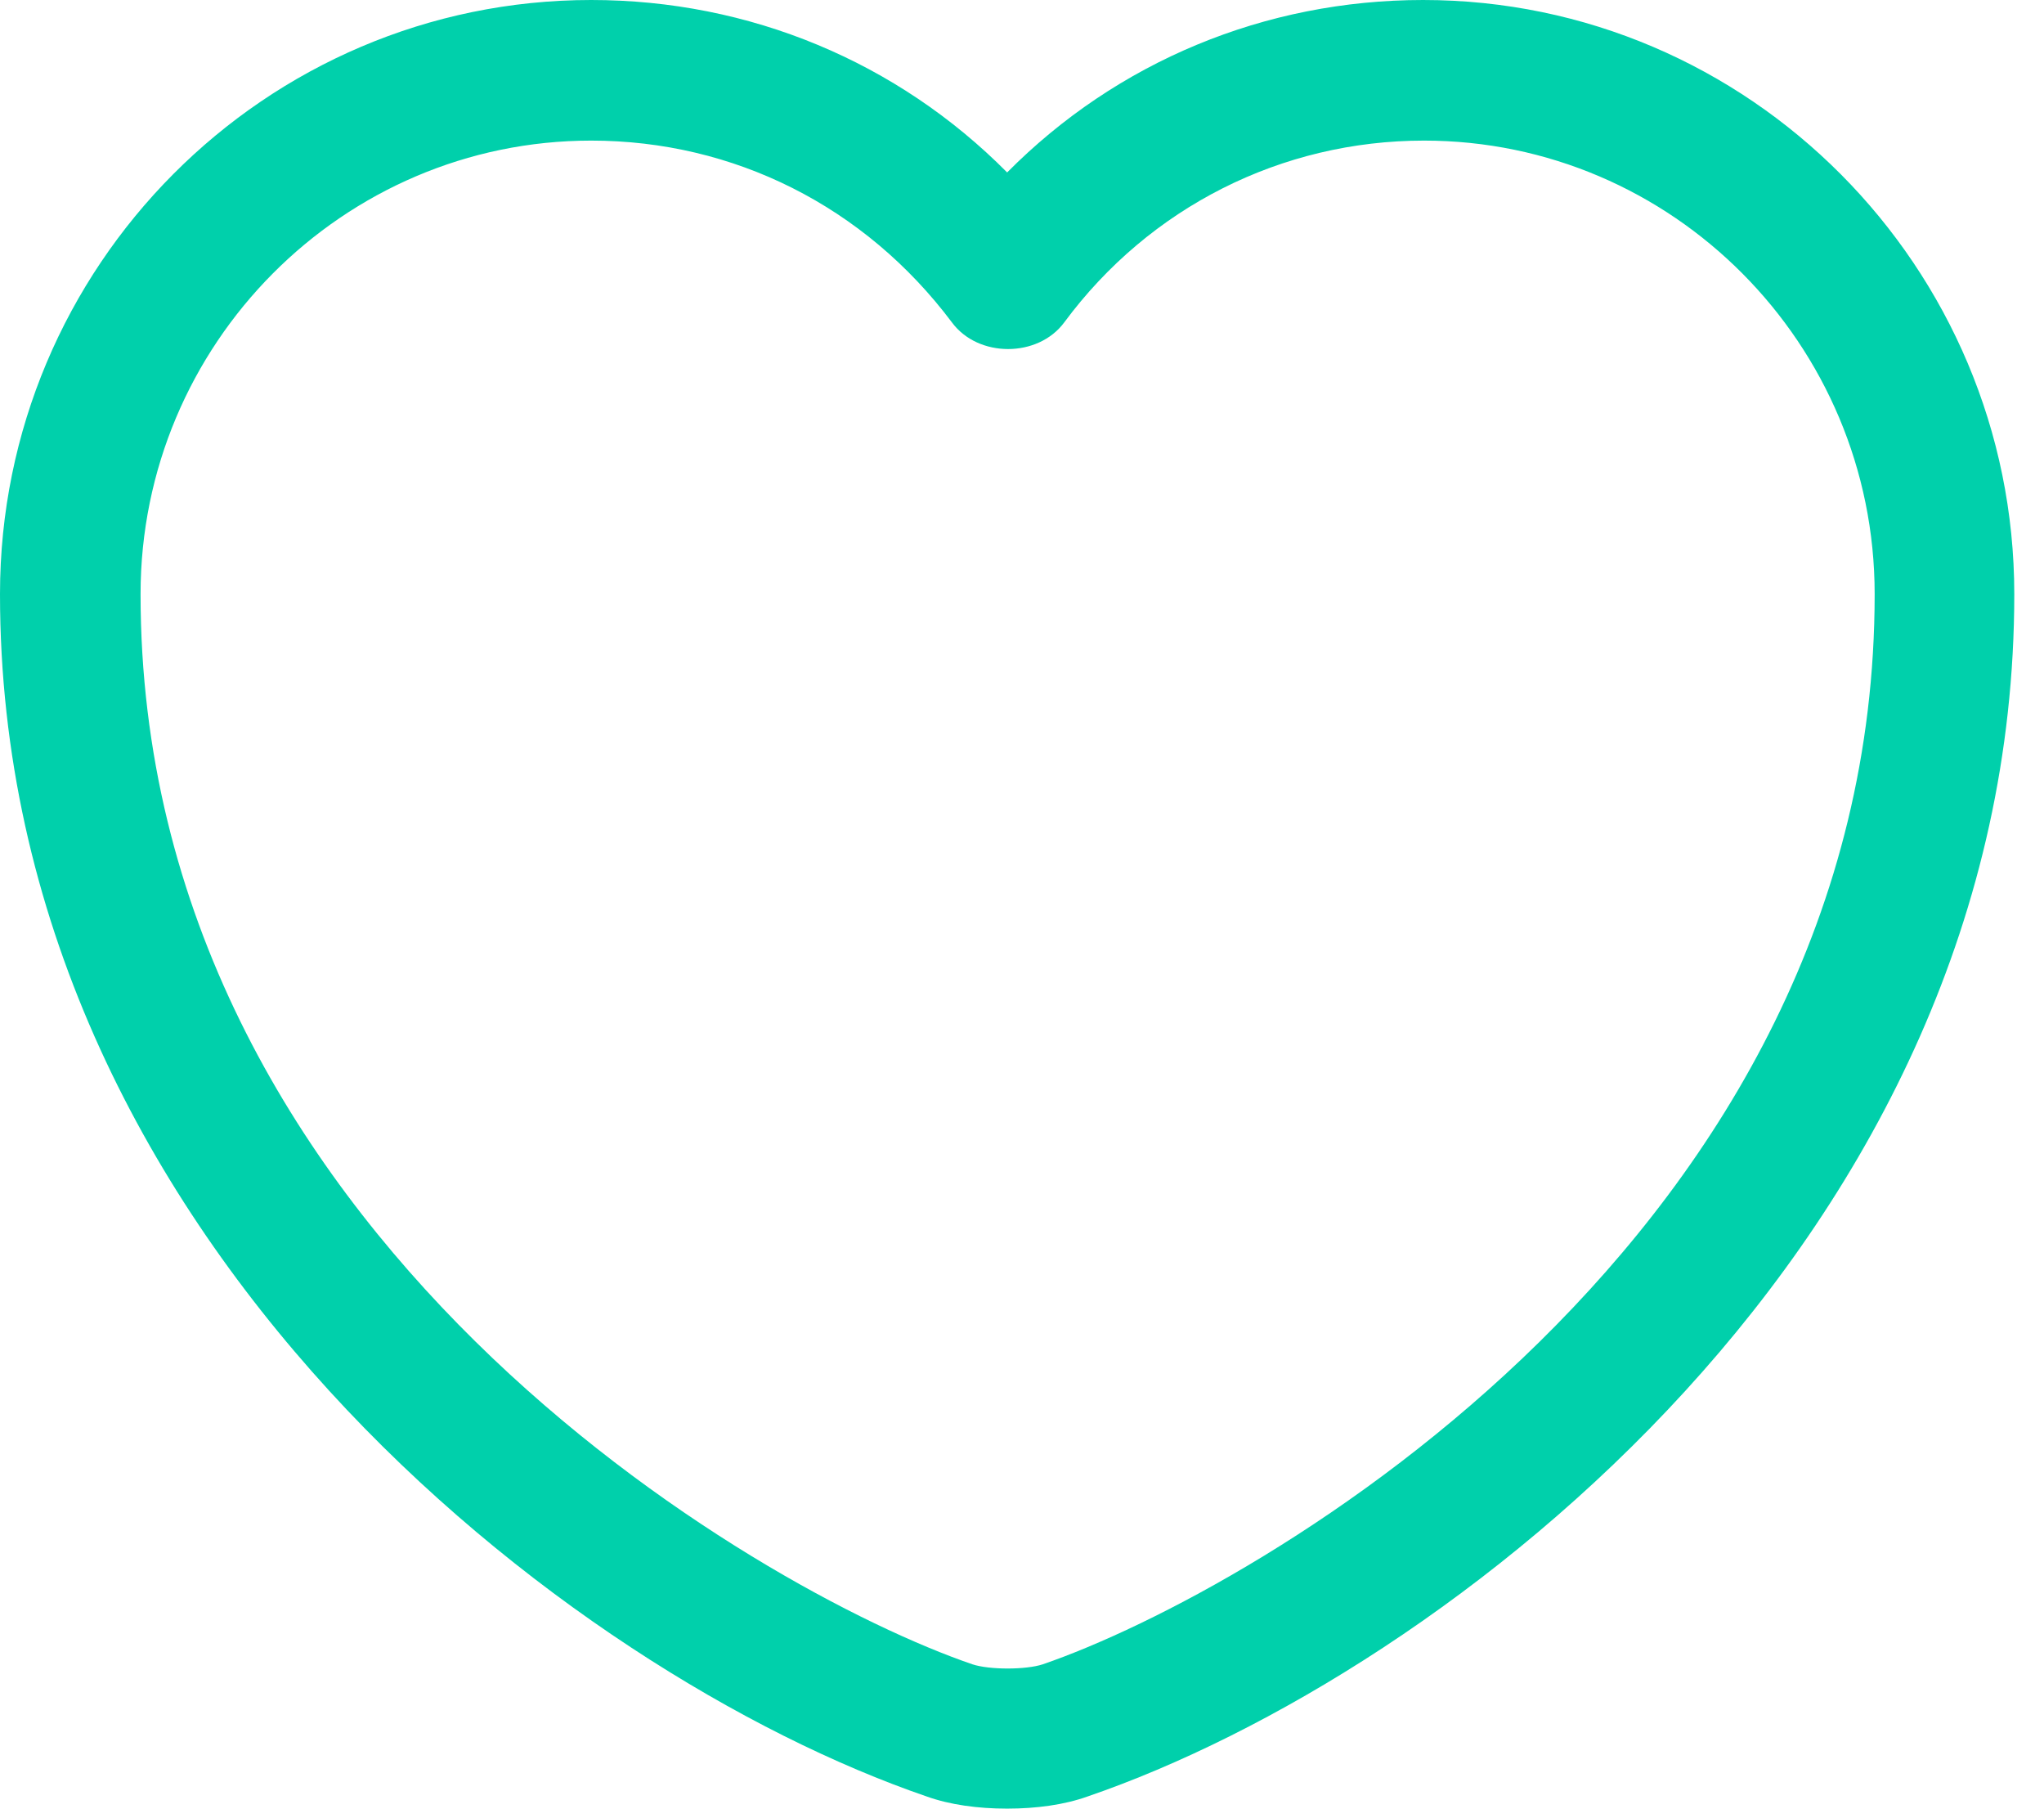 <svg width="26" height="23" viewBox="0 0 26 23" fill="none" xmlns="http://www.w3.org/2000/svg">
<path d="M12.811 23C12.441 23 12.084 22.952 11.786 22.845C7.234 21.284 0 15.742 0 7.555C0 3.384 3.373 0 7.52 0C9.534 0 11.417 0.787 12.811 2.193C14.205 0.787 16.088 0 18.102 0C22.249 0 25.622 3.396 25.622 7.555C25.622 15.754 18.388 21.284 13.836 22.845C13.538 22.952 13.18 23 12.811 23ZM7.52 1.788C4.362 1.788 1.788 4.374 1.788 7.555C1.788 15.695 9.617 20.223 12.37 21.165C12.585 21.236 13.049 21.236 13.264 21.165C16.005 20.223 23.846 15.707 23.846 7.555C23.846 4.374 21.272 1.788 18.114 1.788C16.303 1.788 14.622 2.634 13.538 4.099C13.204 4.552 12.441 4.552 12.108 4.099C10.999 2.622 9.331 1.788 7.52 1.788Z" fill="#00D0AB"/>
</svg>
